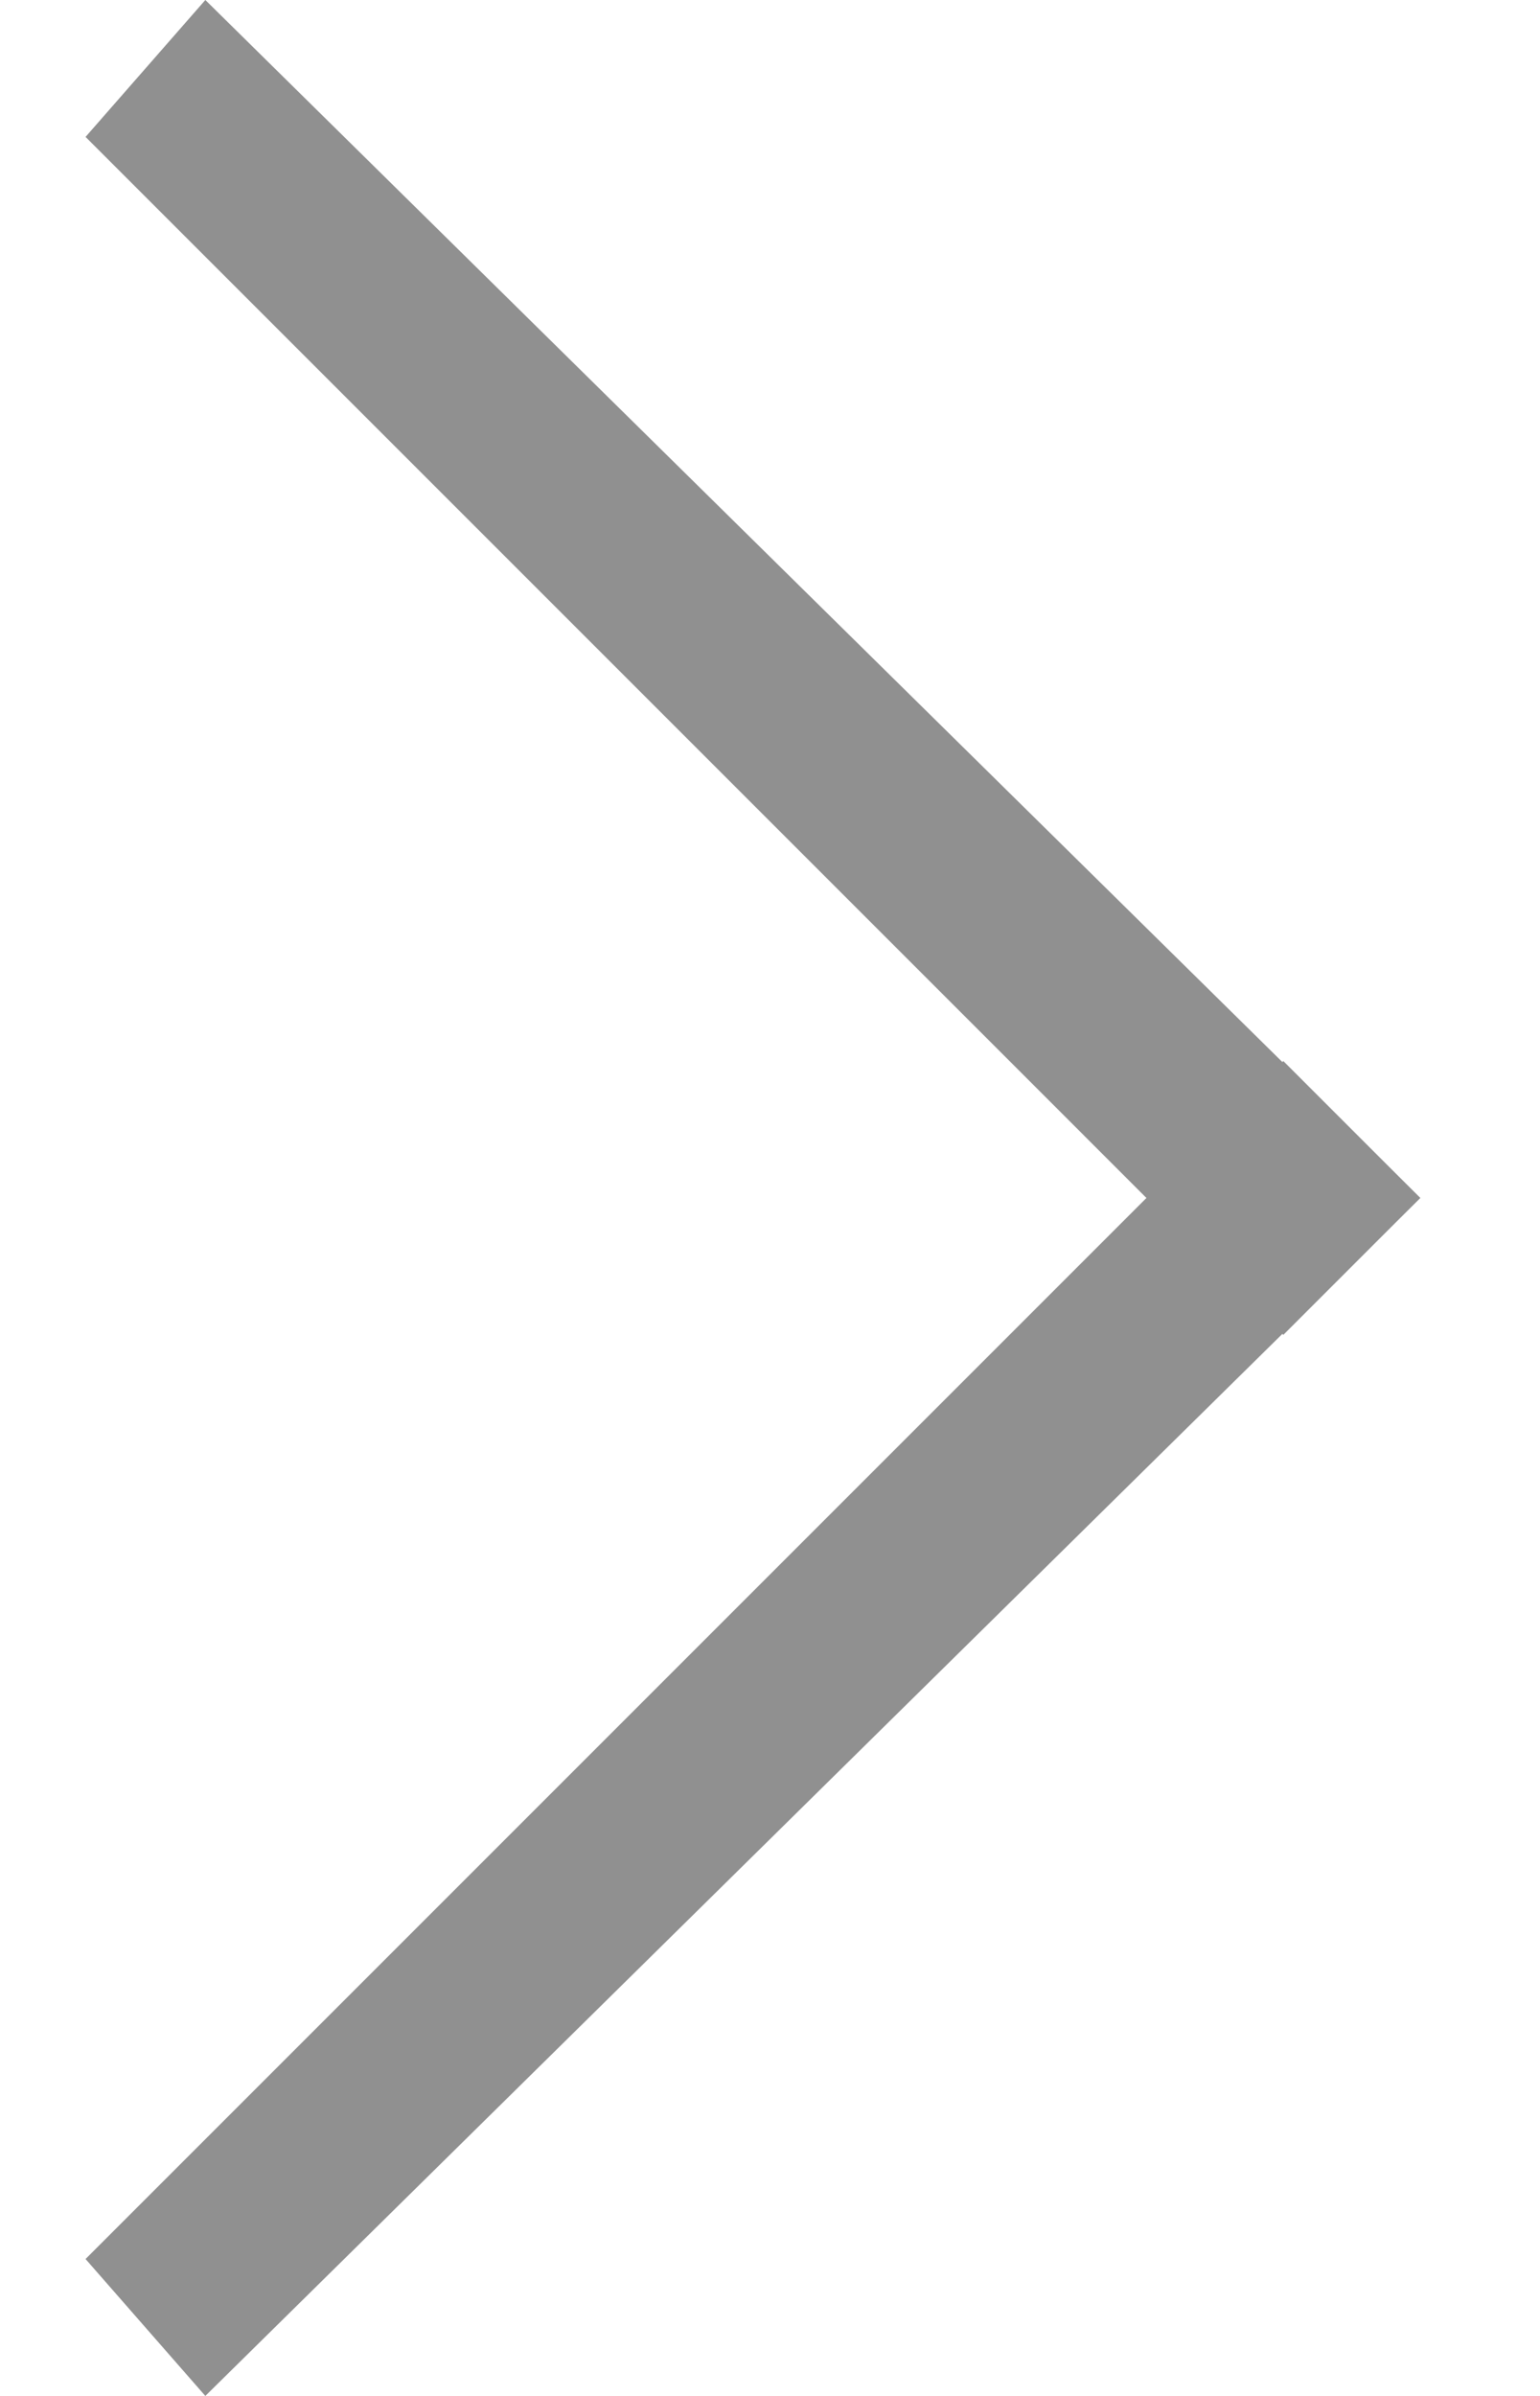 <?xml version="1.0" encoding="utf-8"?>
<!-- Generator: Adobe Illustrator 24.2.0, SVG Export Plug-In . SVG Version: 6.00 Build 0)  -->
<svg version="1.1" id="Слой_1" xmlns="http://www.w3.org/2000/svg" xmlns:xlink="http://www.w3.org/1999/xlink" x="0px" y="0px"
	 width="9px" height="14px" viewBox="0 0 9 14" enable-background="new 0 0 9 14" xml:space="preserve">
<polygon fill="#909090" points="0.5,0.8 1.2,0 8.3,7 7.5,7.8 "/>
<polygon fill="#909090" points="1.2,14 0.5,13.2 7.5,6.2 8.3,7 "/>
</svg>
